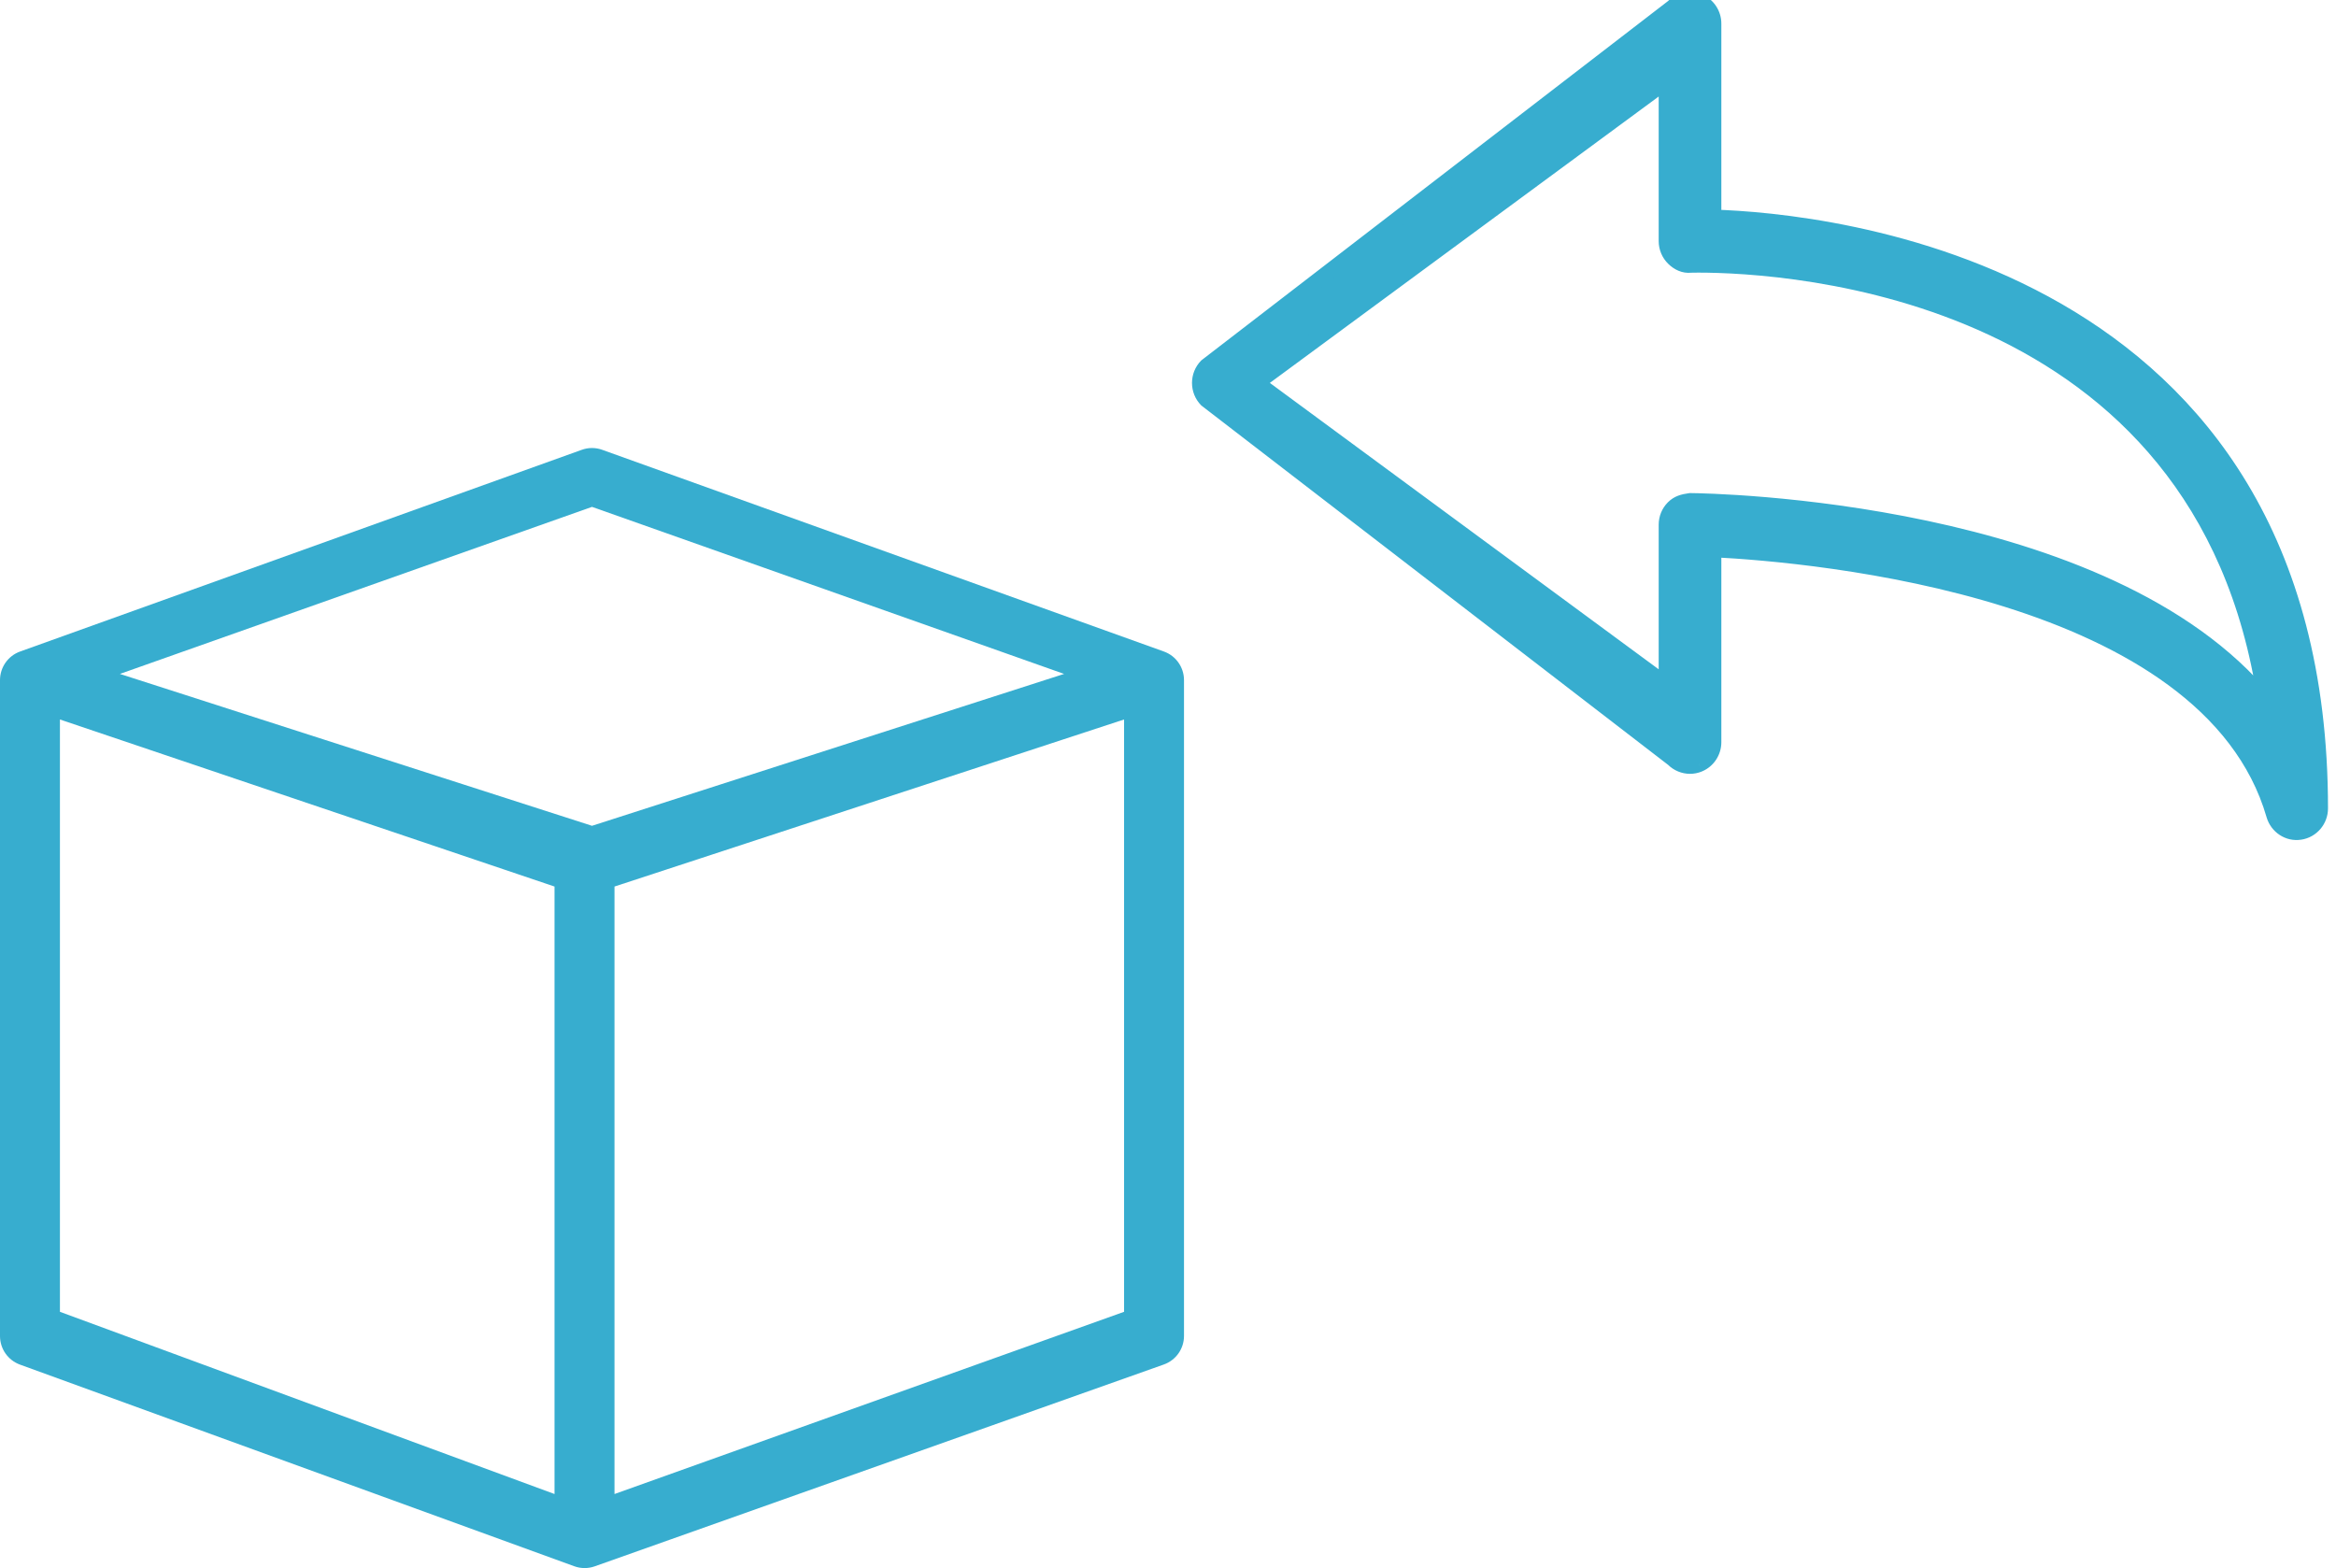 <svg width="73" height="49" viewBox="0 0 73 49" fill="none" xmlns="http://www.w3.org/2000/svg">
<g clip-path="url(#clip0)">
<mask id="path-1-outside-1" maskUnits="userSpaceOnUse" x="36.5" y="-1" width="37" height="28" fill="black">
<rect fill="white" x="36.5" y="-1" width="37" height="28"/>
<path d="M53.542 6.799V0.738C53.542 0.44 53.364 0.17 53.091 0.057C52.819 -0.059 52.505 0.006 52.296 0.217L37.713 11.444C37.429 11.732 37.429 12.2 37.713 12.488L52.296 23.715C52.436 23.855 52.623 23.931 52.813 23.931C52.906 23.931 53.001 23.913 53.091 23.875C53.364 23.761 53.542 23.491 53.542 23.192V17.162C56.701 17.322 69.025 18.397 71.071 25.469C71.174 25.82 71.519 26.048 71.874 25.991C72.233 25.938 72.5 25.628 72.5 25.26C72.5 8.315 56.957 6.904 53.542 6.799ZM52.819 15.658C52.597 15.688 52.438 15.734 52.299 15.873C52.161 16.011 52.084 16.201 52.084 16.397V21.409L39.261 11.965L52.084 2.522V7.534C52.084 7.735 52.164 7.925 52.307 8.065C52.448 8.204 52.63 8.296 52.837 8.272L53.066 8.269C55.846 8.269 68.891 8.971 70.805 21.917C65.843 15.859 53.422 15.664 52.819 15.658Z"/>
</mask>
<path d="M53.542 6.799V0.738C53.542 0.44 53.364 0.17 53.091 0.057C52.819 -0.059 52.505 0.006 52.296 0.217L37.713 11.444C37.429 11.732 37.429 12.2 37.713 12.488L52.296 23.715C52.436 23.855 52.623 23.931 52.813 23.931C52.906 23.931 53.001 23.913 53.091 23.875C53.364 23.761 53.542 23.491 53.542 23.192V17.162C56.701 17.322 69.025 18.397 71.071 25.469C71.174 25.82 71.519 26.048 71.874 25.991C72.233 25.938 72.5 25.628 72.5 25.26C72.5 8.315 56.957 6.904 53.542 6.799ZM52.819 15.658C52.597 15.688 52.438 15.734 52.299 15.873C52.161 16.011 52.084 16.201 52.084 16.397V21.409L39.261 11.965L52.084 2.522V7.534C52.084 7.735 52.164 7.925 52.307 8.065C52.448 8.204 52.63 8.296 52.837 8.272L53.066 8.269C55.846 8.269 68.891 8.971 70.805 21.917C65.843 15.859 53.422 15.664 52.819 15.658Z" fill="#37ADCF"/>
<path d="M53.542 6.799H53.292V7.042L53.534 7.049L53.542 6.799ZM53.091 0.057L52.993 0.287L52.996 0.289L53.091 0.057ZM52.296 0.217L52.449 0.415L52.462 0.405L52.474 0.393L52.296 0.217ZM37.713 11.444L37.561 11.246L37.547 11.256L37.535 11.268L37.713 11.444ZM37.713 12.488L37.535 12.664L37.547 12.676L37.561 12.686L37.713 12.488ZM52.296 23.715L52.473 23.539L52.462 23.527L52.449 23.517L52.296 23.715ZM53.091 23.875L52.995 23.644L52.993 23.645L53.091 23.875ZM53.542 17.162L53.554 16.913L53.292 16.899V17.162H53.542ZM71.071 25.469L70.831 25.538L70.831 25.539L71.071 25.469ZM71.874 25.991L71.838 25.744L71.835 25.745L71.874 25.991ZM72.5 25.26H72.75V25.26L72.5 25.26ZM52.819 15.658L52.821 15.408L52.803 15.408L52.785 15.411L52.819 15.658ZM52.084 21.409L51.935 21.61L52.334 21.904V21.409H52.084ZM39.261 11.965L39.112 11.764L38.839 11.965L39.112 12.167L39.261 11.965ZM52.084 2.522H52.334V2.027L51.935 2.32L52.084 2.522ZM52.307 8.065L52.132 8.244L52.132 8.244L52.307 8.065ZM52.837 8.272L52.834 8.022L52.822 8.023L52.809 8.024L52.837 8.272ZM53.066 8.269V8.019L53.063 8.019L53.066 8.269ZM70.805 21.917L70.612 22.076L71.185 22.775L71.053 21.881L70.805 21.917ZM53.792 6.799V0.738H53.292V6.799H53.792ZM53.792 0.738C53.792 0.341 53.555 -0.022 53.186 -0.174L52.996 0.289C53.173 0.361 53.292 0.539 53.292 0.738H53.792ZM53.19 -0.172C52.82 -0.33 52.398 -0.241 52.118 0.041L52.474 0.393C52.612 0.253 52.817 0.212 52.993 0.287L53.19 -0.172ZM52.144 0.019L37.561 11.246L37.866 11.642L52.449 0.415L52.144 0.019ZM37.535 11.268C37.155 11.654 37.155 12.278 37.535 12.664L37.891 12.313C37.703 12.122 37.703 11.81 37.891 11.62L37.535 11.268ZM37.561 12.686L52.144 23.913L52.449 23.517L37.866 12.29L37.561 12.686ZM52.119 23.892C52.306 24.079 52.557 24.181 52.813 24.181V23.681C52.689 23.681 52.566 23.632 52.473 23.539L52.119 23.892ZM52.813 24.181C52.938 24.181 53.066 24.157 53.189 24.105L52.993 23.645C52.936 23.669 52.874 23.681 52.813 23.681V24.181ZM53.188 24.105C53.555 23.952 53.792 23.59 53.792 23.192H53.292C53.292 23.392 53.173 23.57 52.995 23.644L53.188 24.105ZM53.792 23.192V17.162H53.292V23.192H53.792ZM53.529 17.412C55.101 17.491 58.947 17.799 62.649 18.962C66.368 20.131 69.845 22.133 70.831 25.538L71.311 25.399C70.25 21.733 66.543 19.662 62.798 18.485C59.037 17.303 55.142 16.993 53.554 16.913L53.529 17.412ZM70.831 25.539C70.968 26.005 71.427 26.315 71.913 26.238L71.835 25.745C71.61 25.78 71.381 25.636 71.311 25.398L70.831 25.539ZM71.911 26.239C72.394 26.167 72.75 25.751 72.75 25.26H72.25C72.25 25.506 72.073 25.709 71.838 25.744L71.911 26.239ZM72.75 25.26C72.75 16.692 68.811 12.024 64.426 9.498C60.061 6.984 55.272 6.602 53.55 6.55L53.534 7.049C55.227 7.101 59.917 7.478 64.177 9.931C68.418 12.374 72.25 16.883 72.25 25.26L72.75 25.26ZM52.785 15.411C52.546 15.443 52.32 15.498 52.122 15.696L52.476 16.049C52.556 15.969 52.647 15.933 52.852 15.906L52.785 15.411ZM52.122 15.696C51.936 15.882 51.834 16.135 51.834 16.397H52.334C52.334 16.266 52.385 16.14 52.476 16.049L52.122 15.696ZM51.834 16.397V21.409H52.334V16.397H51.834ZM52.232 21.208L39.409 11.764L39.112 12.167L51.935 21.61L52.232 21.208ZM39.409 12.167L52.232 2.723L51.935 2.32L39.112 11.764L39.409 12.167ZM51.834 2.522V7.534H52.334V2.522H51.834ZM51.834 7.534C51.834 7.802 51.941 8.057 52.132 8.244L52.482 7.887C52.387 7.794 52.334 7.667 52.334 7.534H51.834ZM52.132 8.244C52.309 8.418 52.562 8.555 52.866 8.521L52.809 8.024C52.699 8.036 52.588 7.991 52.482 7.887L52.132 8.244ZM52.841 8.522L53.07 8.519L53.063 8.019L52.834 8.022L52.841 8.522ZM53.066 8.519C54.441 8.519 58.355 8.694 62.155 10.465C65.942 12.23 69.615 15.579 70.558 21.954L71.053 21.881C70.081 15.309 66.275 11.834 62.366 10.012C58.469 8.196 54.471 8.019 53.066 8.019V8.519ZM70.999 21.759C68.46 18.66 64.041 17.083 60.229 16.274C56.405 15.462 53.13 15.411 52.821 15.408L52.816 15.908C53.11 15.911 56.348 15.961 60.126 16.763C63.915 17.567 68.188 19.116 70.612 22.076L70.999 21.759Z" fill="#37ADCF" mask="url(#path-1-outside-1)"/>
<path fill-rule="evenodd" clip-rule="evenodd" d="M0.628 20.359C0.251 20.494 0 20.852 0 21.253V41.75C0 42.15 0.25 42.506 0.625 42.642L17.946 48.943C18.153 49.018 18.379 49.019 18.587 48.945L36.368 42.639C36.747 42.505 37 42.147 37 41.745V21.253C37 20.852 36.749 20.494 36.372 20.359L18.82 14.056C18.613 13.981 18.387 13.981 18.18 14.056L0.628 20.359ZM18.5 15.839L3.747 21.059L18.5 25.805L33.253 21.059L18.5 15.839ZM1.873 22.483V40.992L17.329 46.686V27.703L1.873 22.483ZM35.127 40.992L19.203 46.686V27.703L35.127 22.483V40.992Z" fill="#37ADCF"/>
</g>
<defs>
<clipPath id="clip0">
<rect width="73" height="49" fill="white"/>
</clipPath>
</defs>
</svg>
